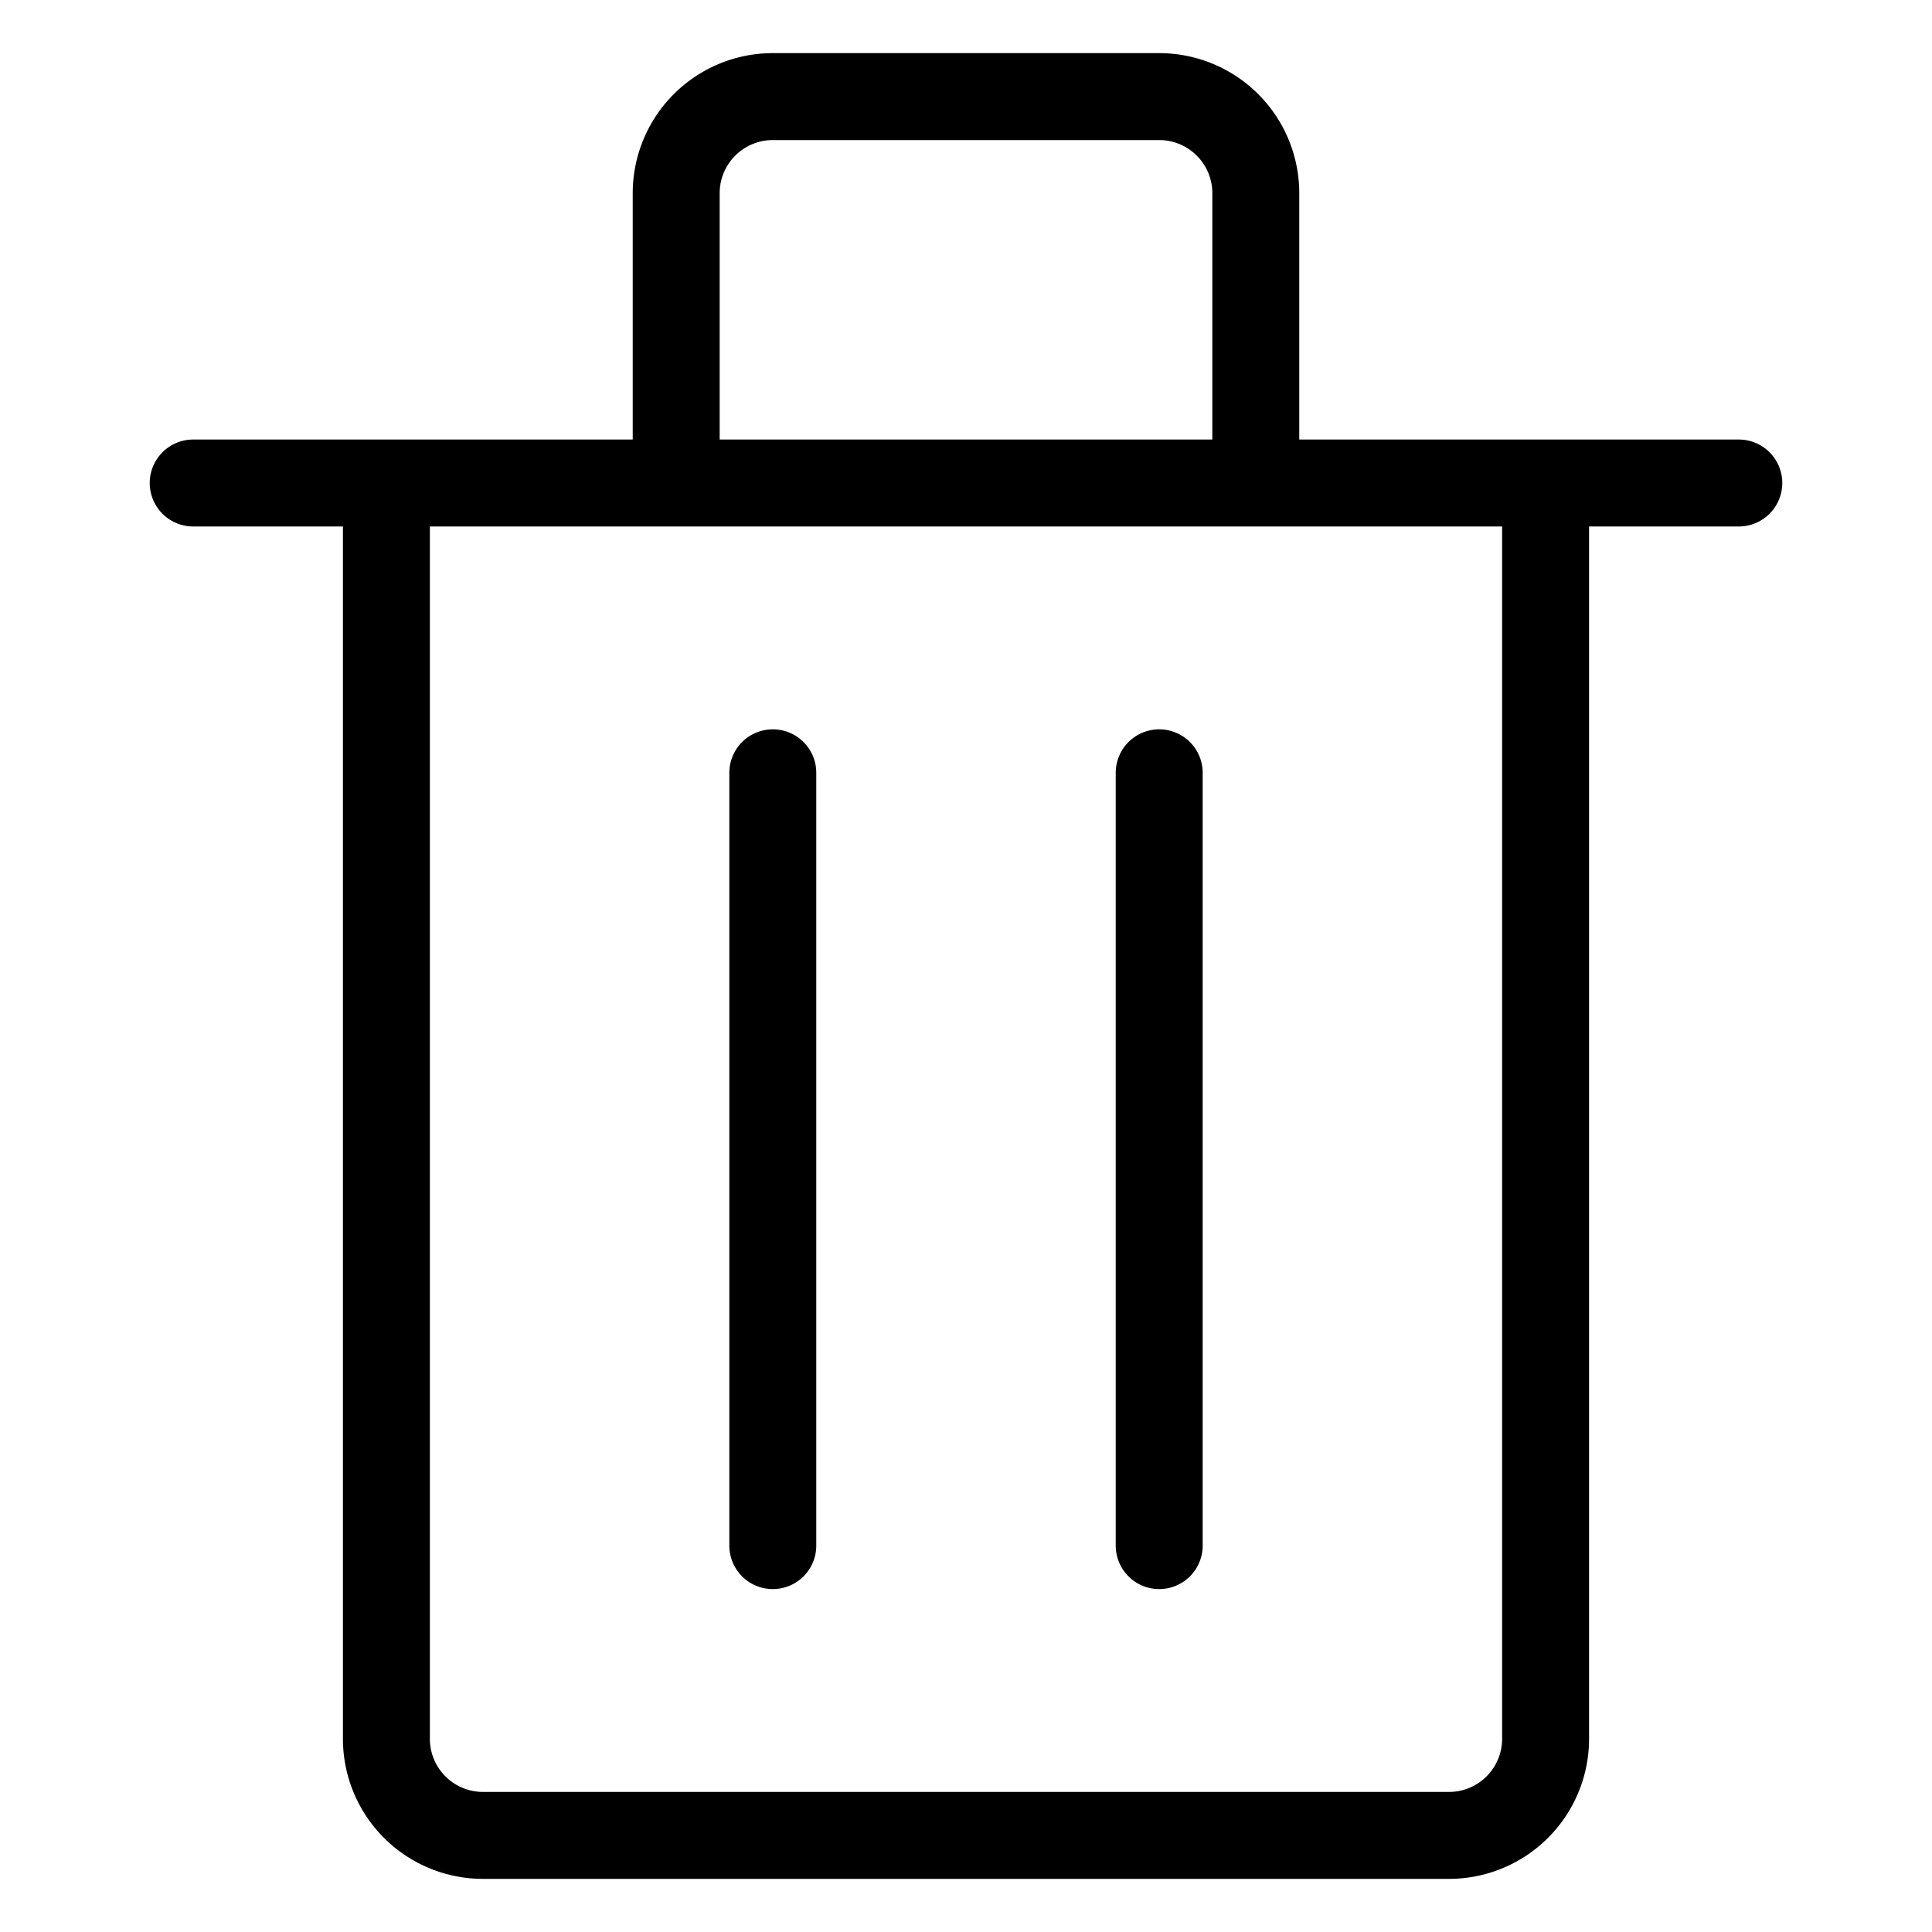<svg width="18px" height="18px" class="w-[24px] h-[24px] text-gray-800 dark:text-white" aria-hidden="true" xmlns="http://www.w3.org/2000/svg" fill="none" viewBox="0 0 18 20">
    <path stroke="currentColor" stroke-linecap="round" stroke-linejoin="round" stroke-width="0.9" d="M1 5h16M7 8v8m4-8v8M7 1h4a1 1 0 0 1 1 1v3H6V2a1 1 0 0 1 1-1ZM3 5h12v13a1 1 0 0 1-1 1H4a1 1 0 0 1-1-1V5Z"/>
</svg>